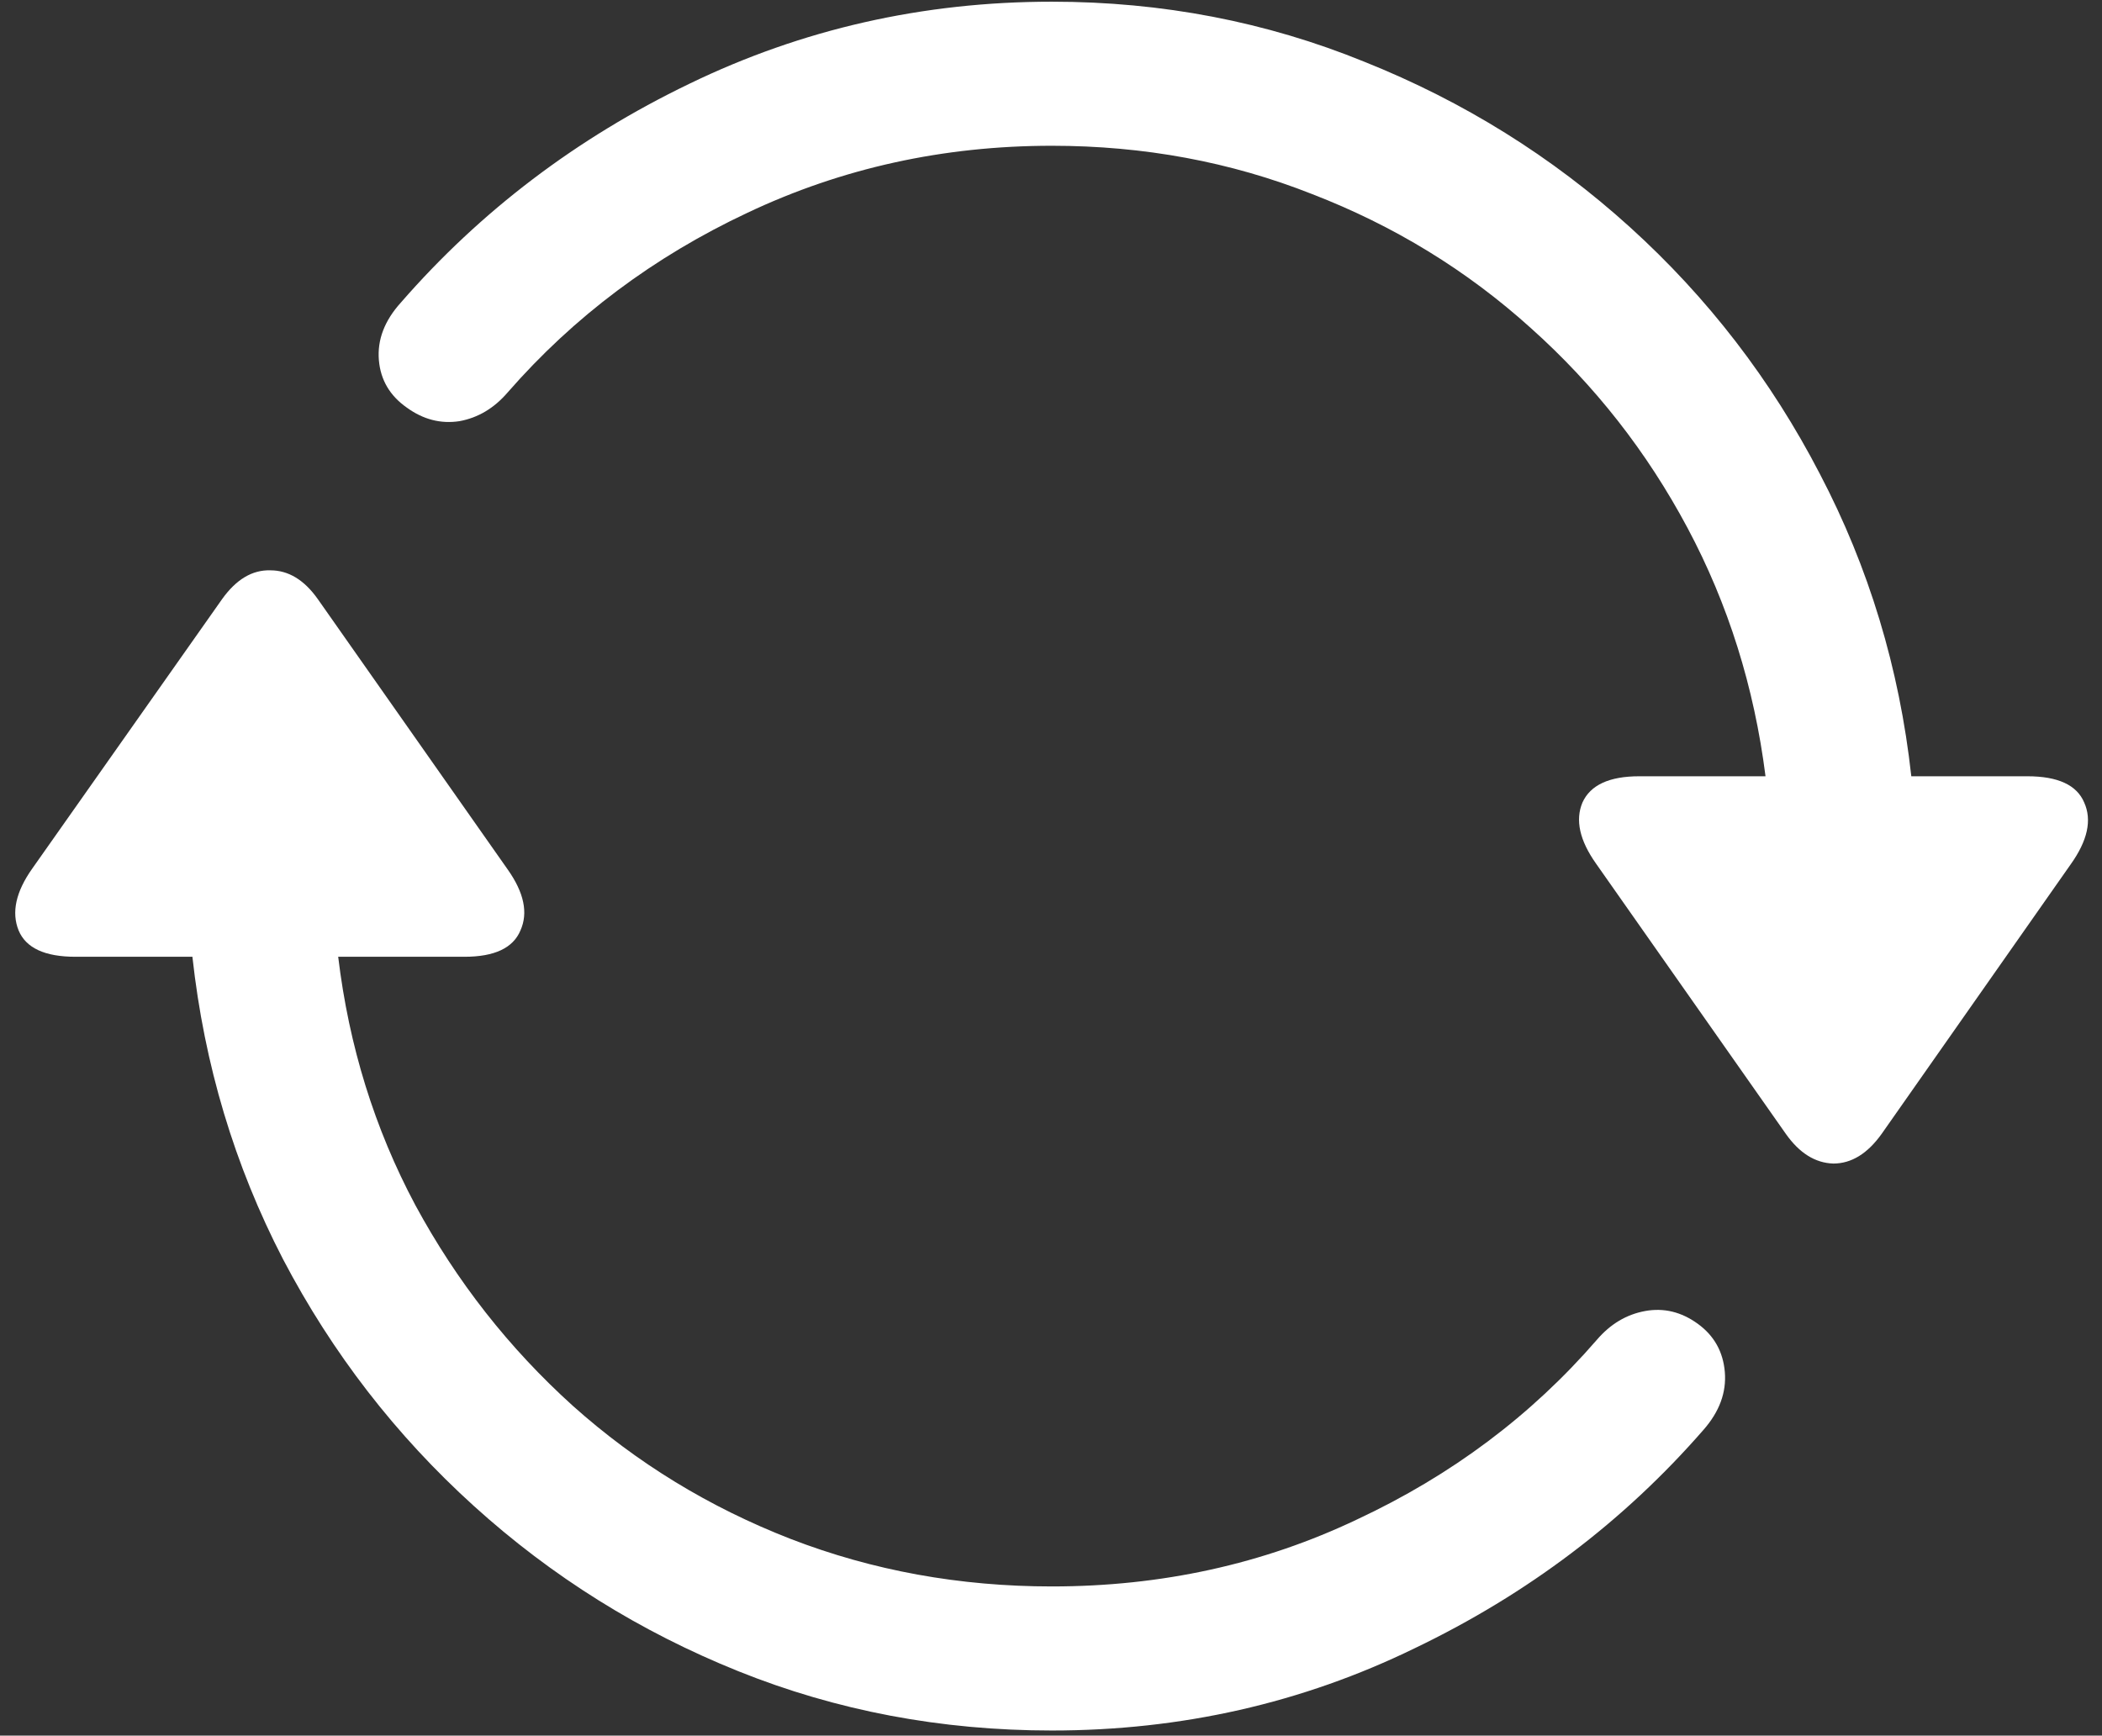 <svg width="155" height="128" viewBox="0 0 155 128" fill="none" xmlns="http://www.w3.org/2000/svg">
<rect x="0" y="0" width="155" height="128" fill="#333333" stroke="none"/>
<path d="M2.375 64.062C1.167 65.771 0.833 67.292 1.375 68.625C1.917 69.917 3.312 70.562 5.562 70.562H14.188C15.062 78.521 17.292 85.958 20.875 92.875C24.5 99.792 29.188 105.854 34.938 111.062C40.688 116.271 47.188 120.333 54.438 123.25C61.688 126.167 69.396 127.625 77.562 127.625C87.104 127.625 96.021 125.604 104.312 121.562C112.646 117.562 119.75 112.188 125.625 105.438C126.792 104.104 127.312 102.688 127.188 101.188C127.062 99.688 126.396 98.5 125.188 97.625C123.979 96.75 122.688 96.438 121.312 96.688C119.938 96.938 118.75 97.646 117.75 98.812C112.917 104.396 107.021 108.812 100.062 112.062C93.146 115.354 85.646 117 77.562 117C70.771 117 64.354 115.833 58.312 113.5C52.312 111.167 46.958 107.896 42.25 103.688C37.542 99.438 33.667 94.5 30.625 88.875C27.625 83.25 25.729 77.146 24.938 70.562H34.25C36.458 70.562 37.833 69.917 38.375 68.625C38.958 67.333 38.646 65.833 37.438 64.125L23.438 44.188C22.438 42.771 21.271 42.062 19.938 42.062C18.604 42.021 17.417 42.729 16.375 44.188L2.375 64.062ZM29.562 22.312C28.354 23.646 27.812 25.062 27.938 26.562C28.062 28.021 28.75 29.188 30 30.062C31.208 30.938 32.5 31.271 33.875 31.062C35.25 30.812 36.438 30.104 37.438 28.938C42.312 23.354 48.208 18.938 55.125 15.688C62.083 12.396 69.562 10.75 77.562 10.75C84.354 10.75 90.75 11.938 96.75 14.312C102.792 16.646 108.167 19.938 112.875 24.188C117.583 28.396 121.438 33.312 124.438 38.938C127.438 44.562 129.354 50.667 130.188 57.25H120.875C118.667 57.25 117.271 57.896 116.688 59.188C116.146 60.479 116.479 61.979 117.688 63.688L131.688 83.625C132.688 85.042 133.854 85.771 135.188 85.812C136.521 85.812 137.708 85.083 138.75 83.625L152.688 63.75C153.938 62 154.271 60.479 153.688 59.188C153.146 57.896 151.75 57.25 149.5 57.25H140.938C140.062 49.292 137.812 41.854 134.188 34.938C130.604 28.021 125.938 21.958 120.188 16.75C114.438 11.542 107.917 7.479 100.625 4.562C93.375 1.604 85.688 0.125 77.562 0.125C68.062 0.125 59.146 2.146 50.812 6.188C42.521 10.188 35.438 15.562 29.562 22.312Z" fill="white"/>
</svg>
